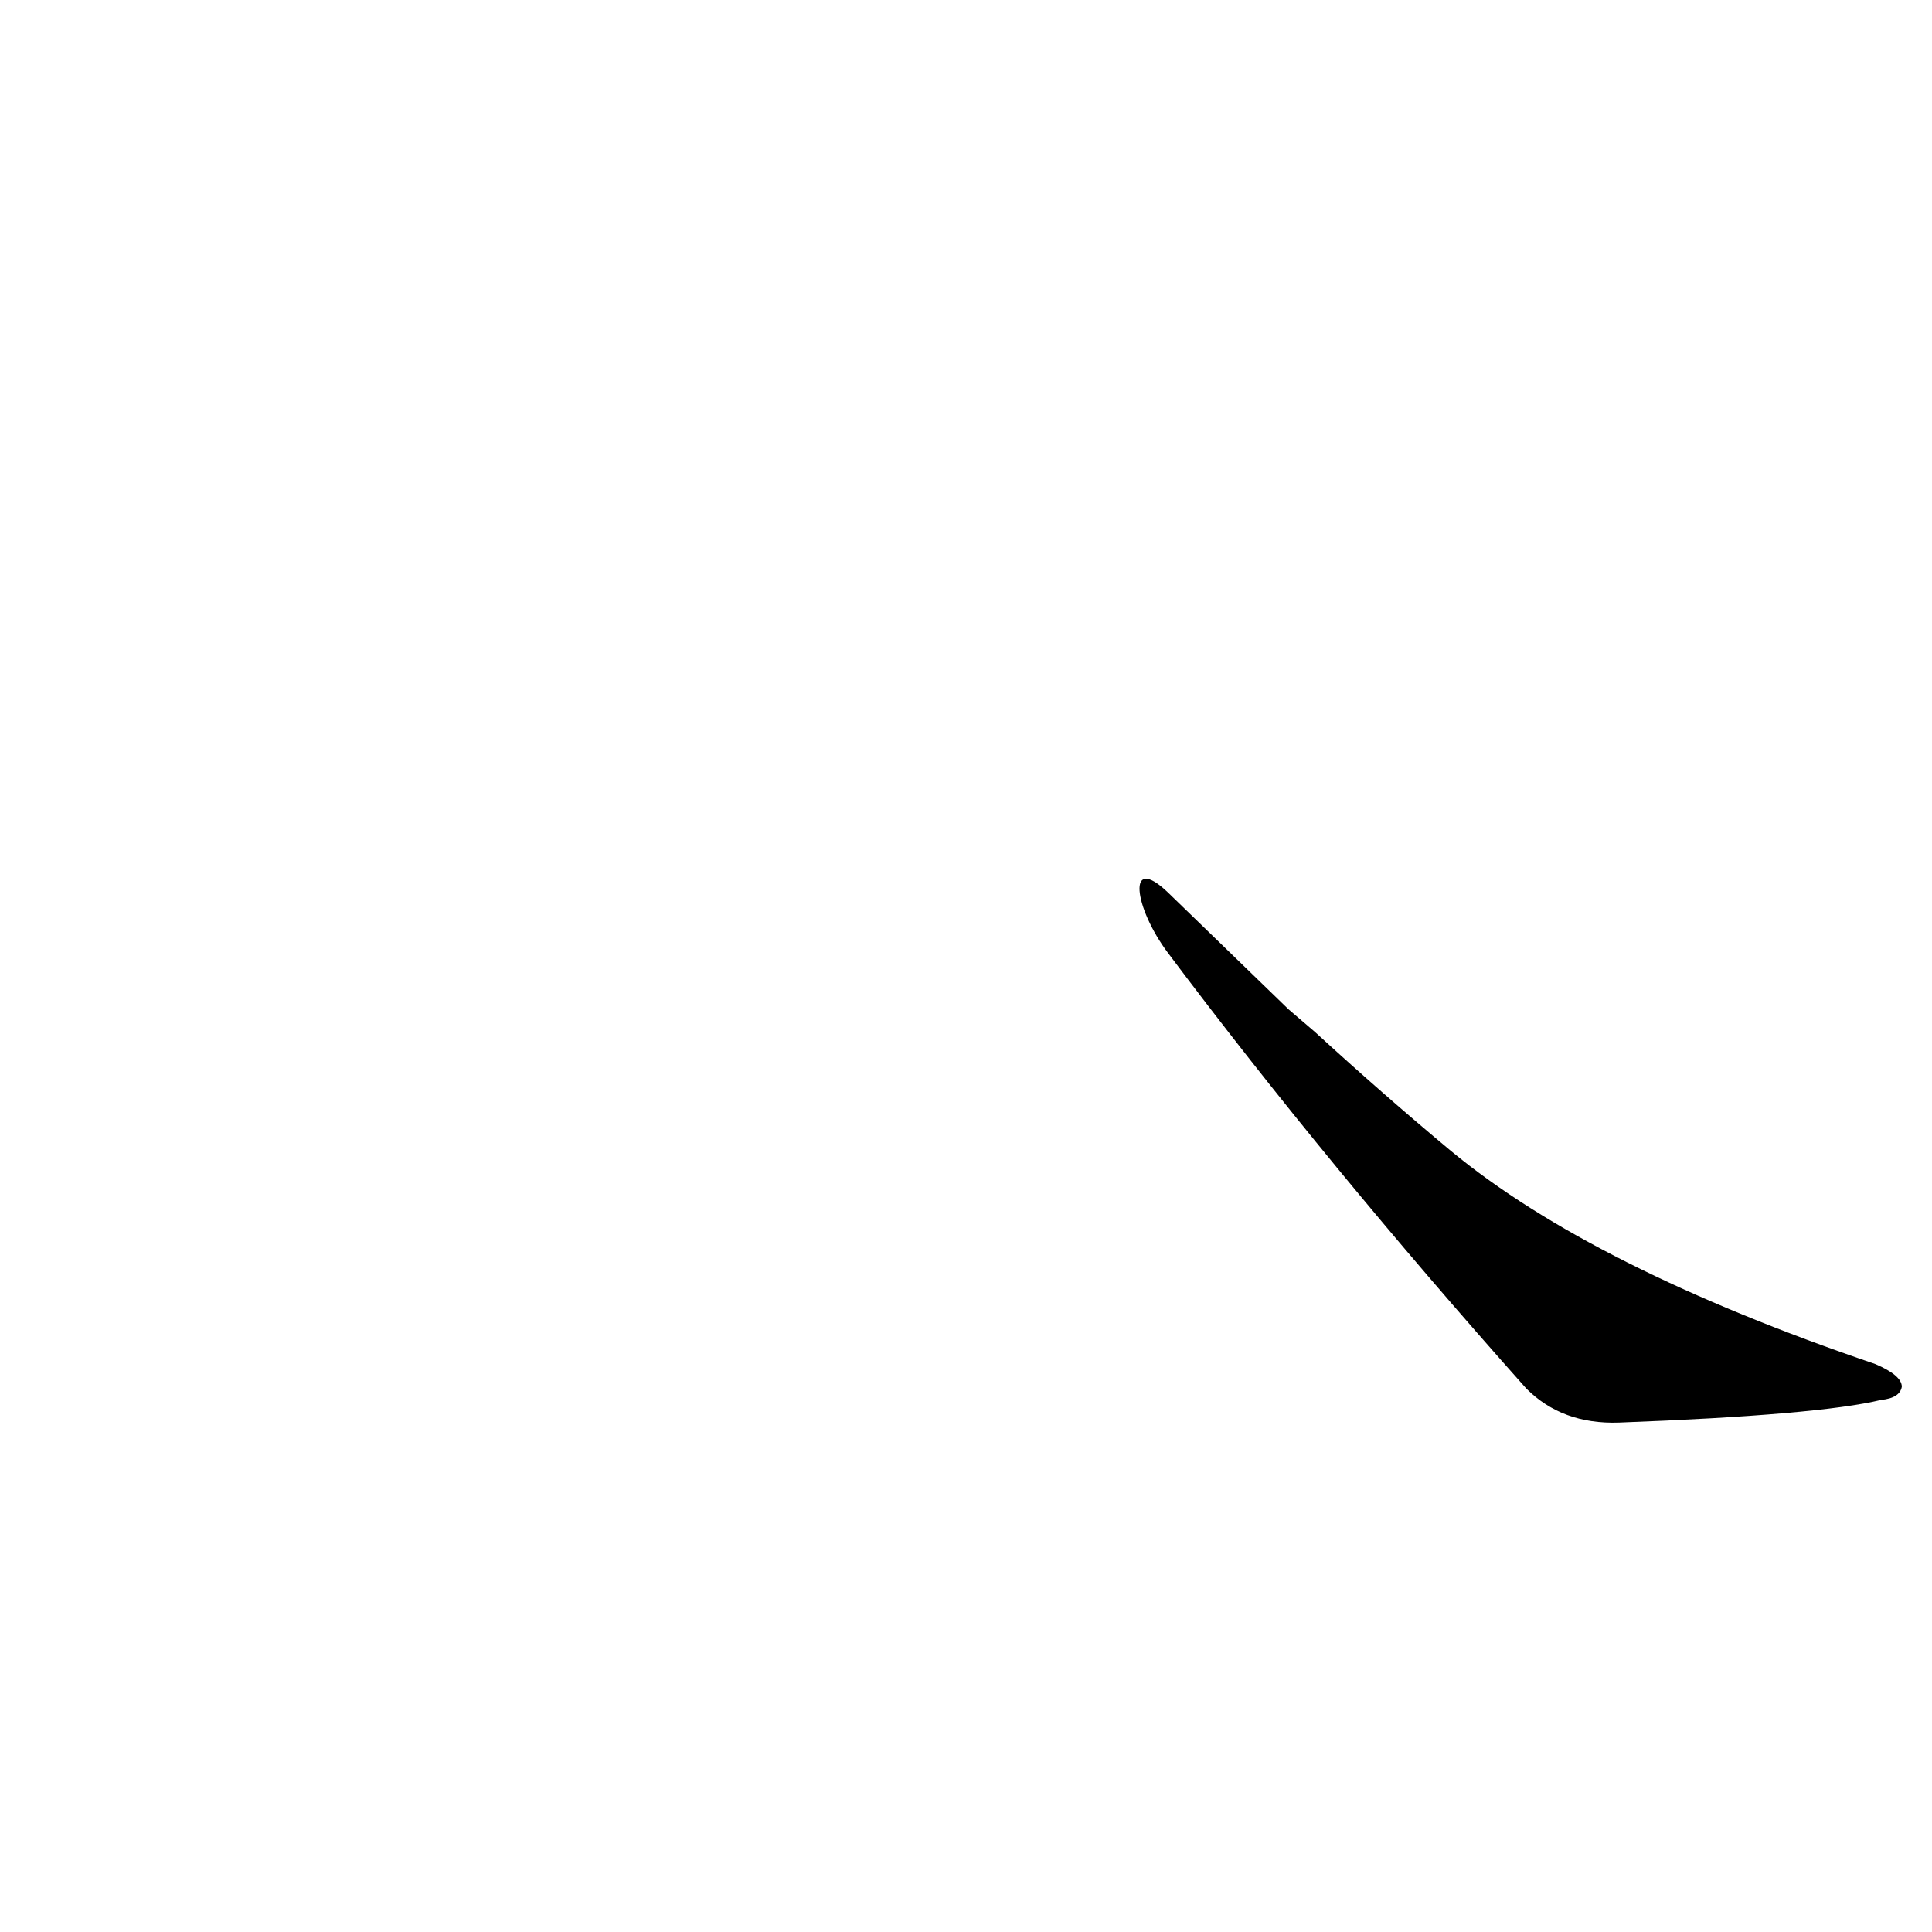 <?xml version='1.0' encoding='utf-8'?>
<svg xmlns="http://www.w3.org/2000/svg" version="1.1" viewBox="0 0 1024 1024"><g transform="scale(1, -1) translate(0, -900)"><path d="M 683 365 Q 652 395 619 427 C 597 448 601 419 619 395 Q 703 283 809 164 Q 828 145 858 146 Q 964 150 997 158 Q 1007 159 1008 165 Q 1008 171 994 177 Q 844 228 769 290 Q 733 320 697 353 L 683 365 Z" fill="black" /></g></svg>